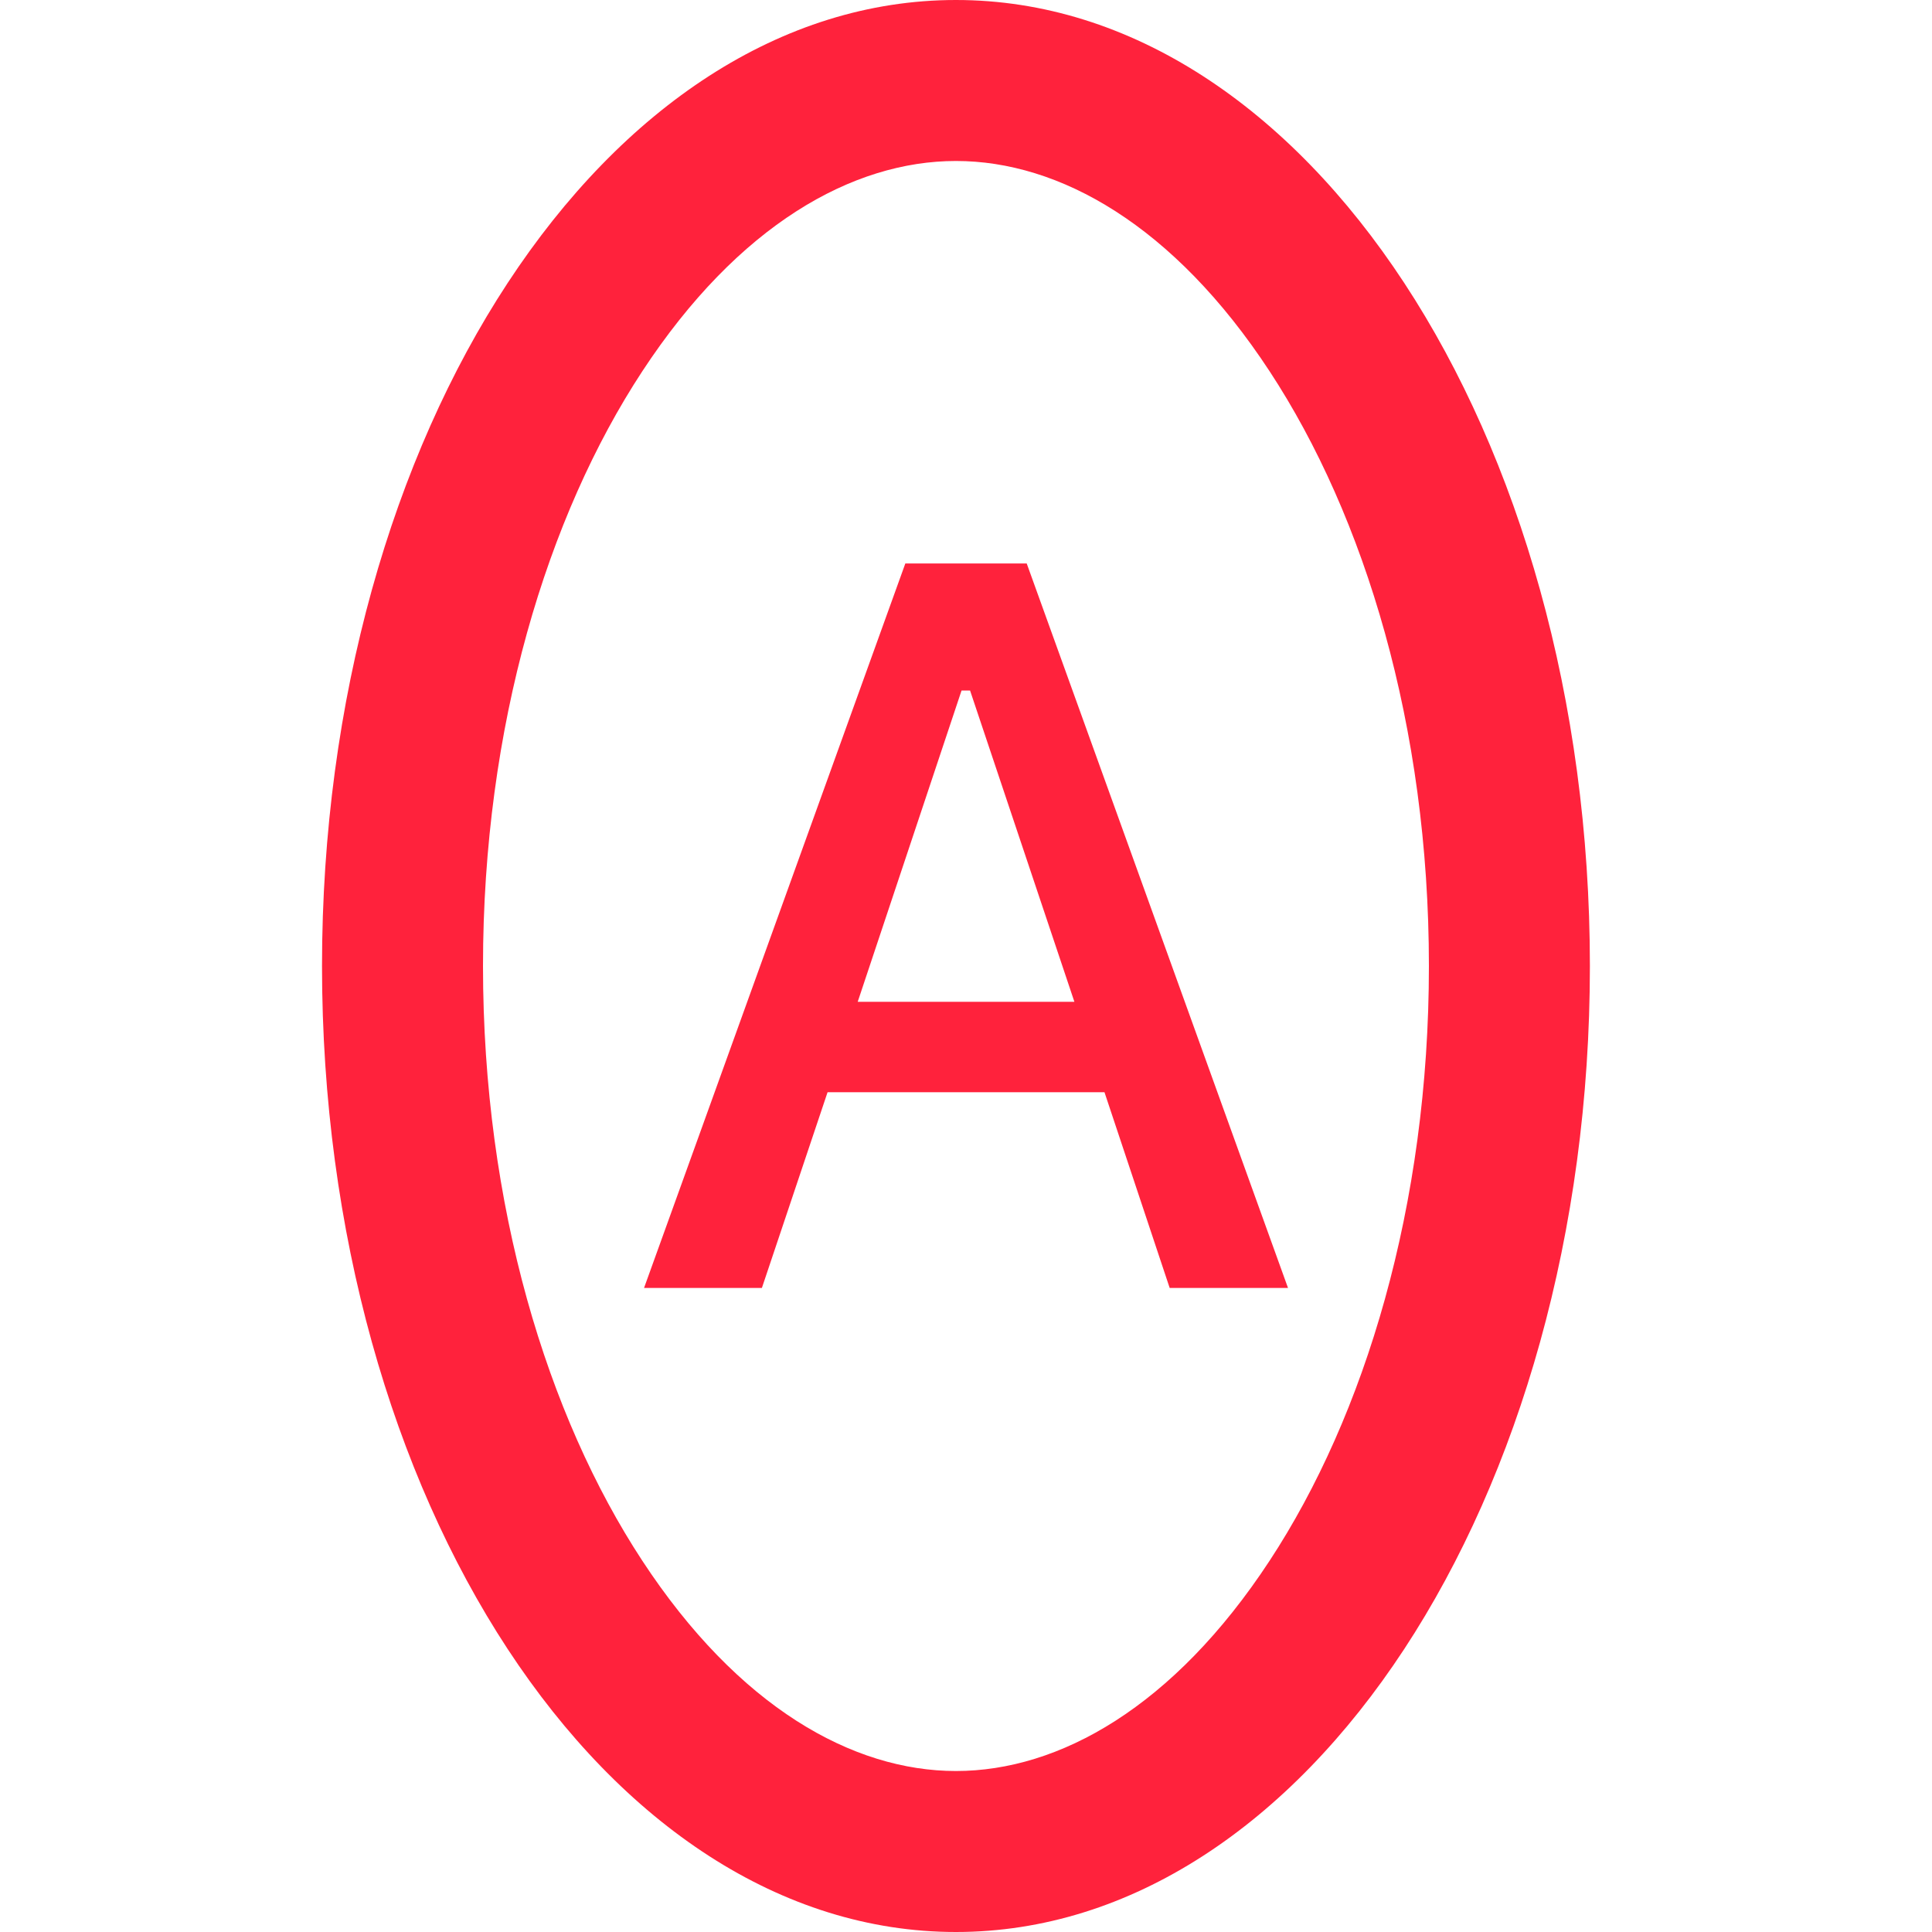 <svg width="40" height="40" fill="none" xmlns="http://www.w3.org/2000/svg">
  <path fill-rule="evenodd" clip-rule="evenodd"
        d="M26.286 32.313c1.97-3.002 3.298-7.346 3.298-12.313 0-4.967-1.328-9.31-3.298-12.313-1.989-3.031-4.356-4.354-6.494-4.354s-4.505 1.323-6.494 4.354C11.328 10.689 10 15.033 10 20c0 4.967 1.328 9.31 3.298 12.313 1.989 3.031 4.356 4.354 6.494 4.354s4.505-1.323 6.494-4.354ZM19.792 40c7.249 0 13.125-8.954 13.125-20S27.041 0 19.792 0 6.667 8.954 6.667 20s5.876 20 13.125 20Z"
        fill="#FF223C"/>
  <path
    d="M13.334 26.666h2.44l1.36-4.053h5.733l1.35 4.053h2.45l-5.41-15h-2.513l-5.41 15Zm6.573-12.37h.177l2.16 6.445h-4.486l2.15-6.445Z"
    fill="#FF223C"/>
</svg>

